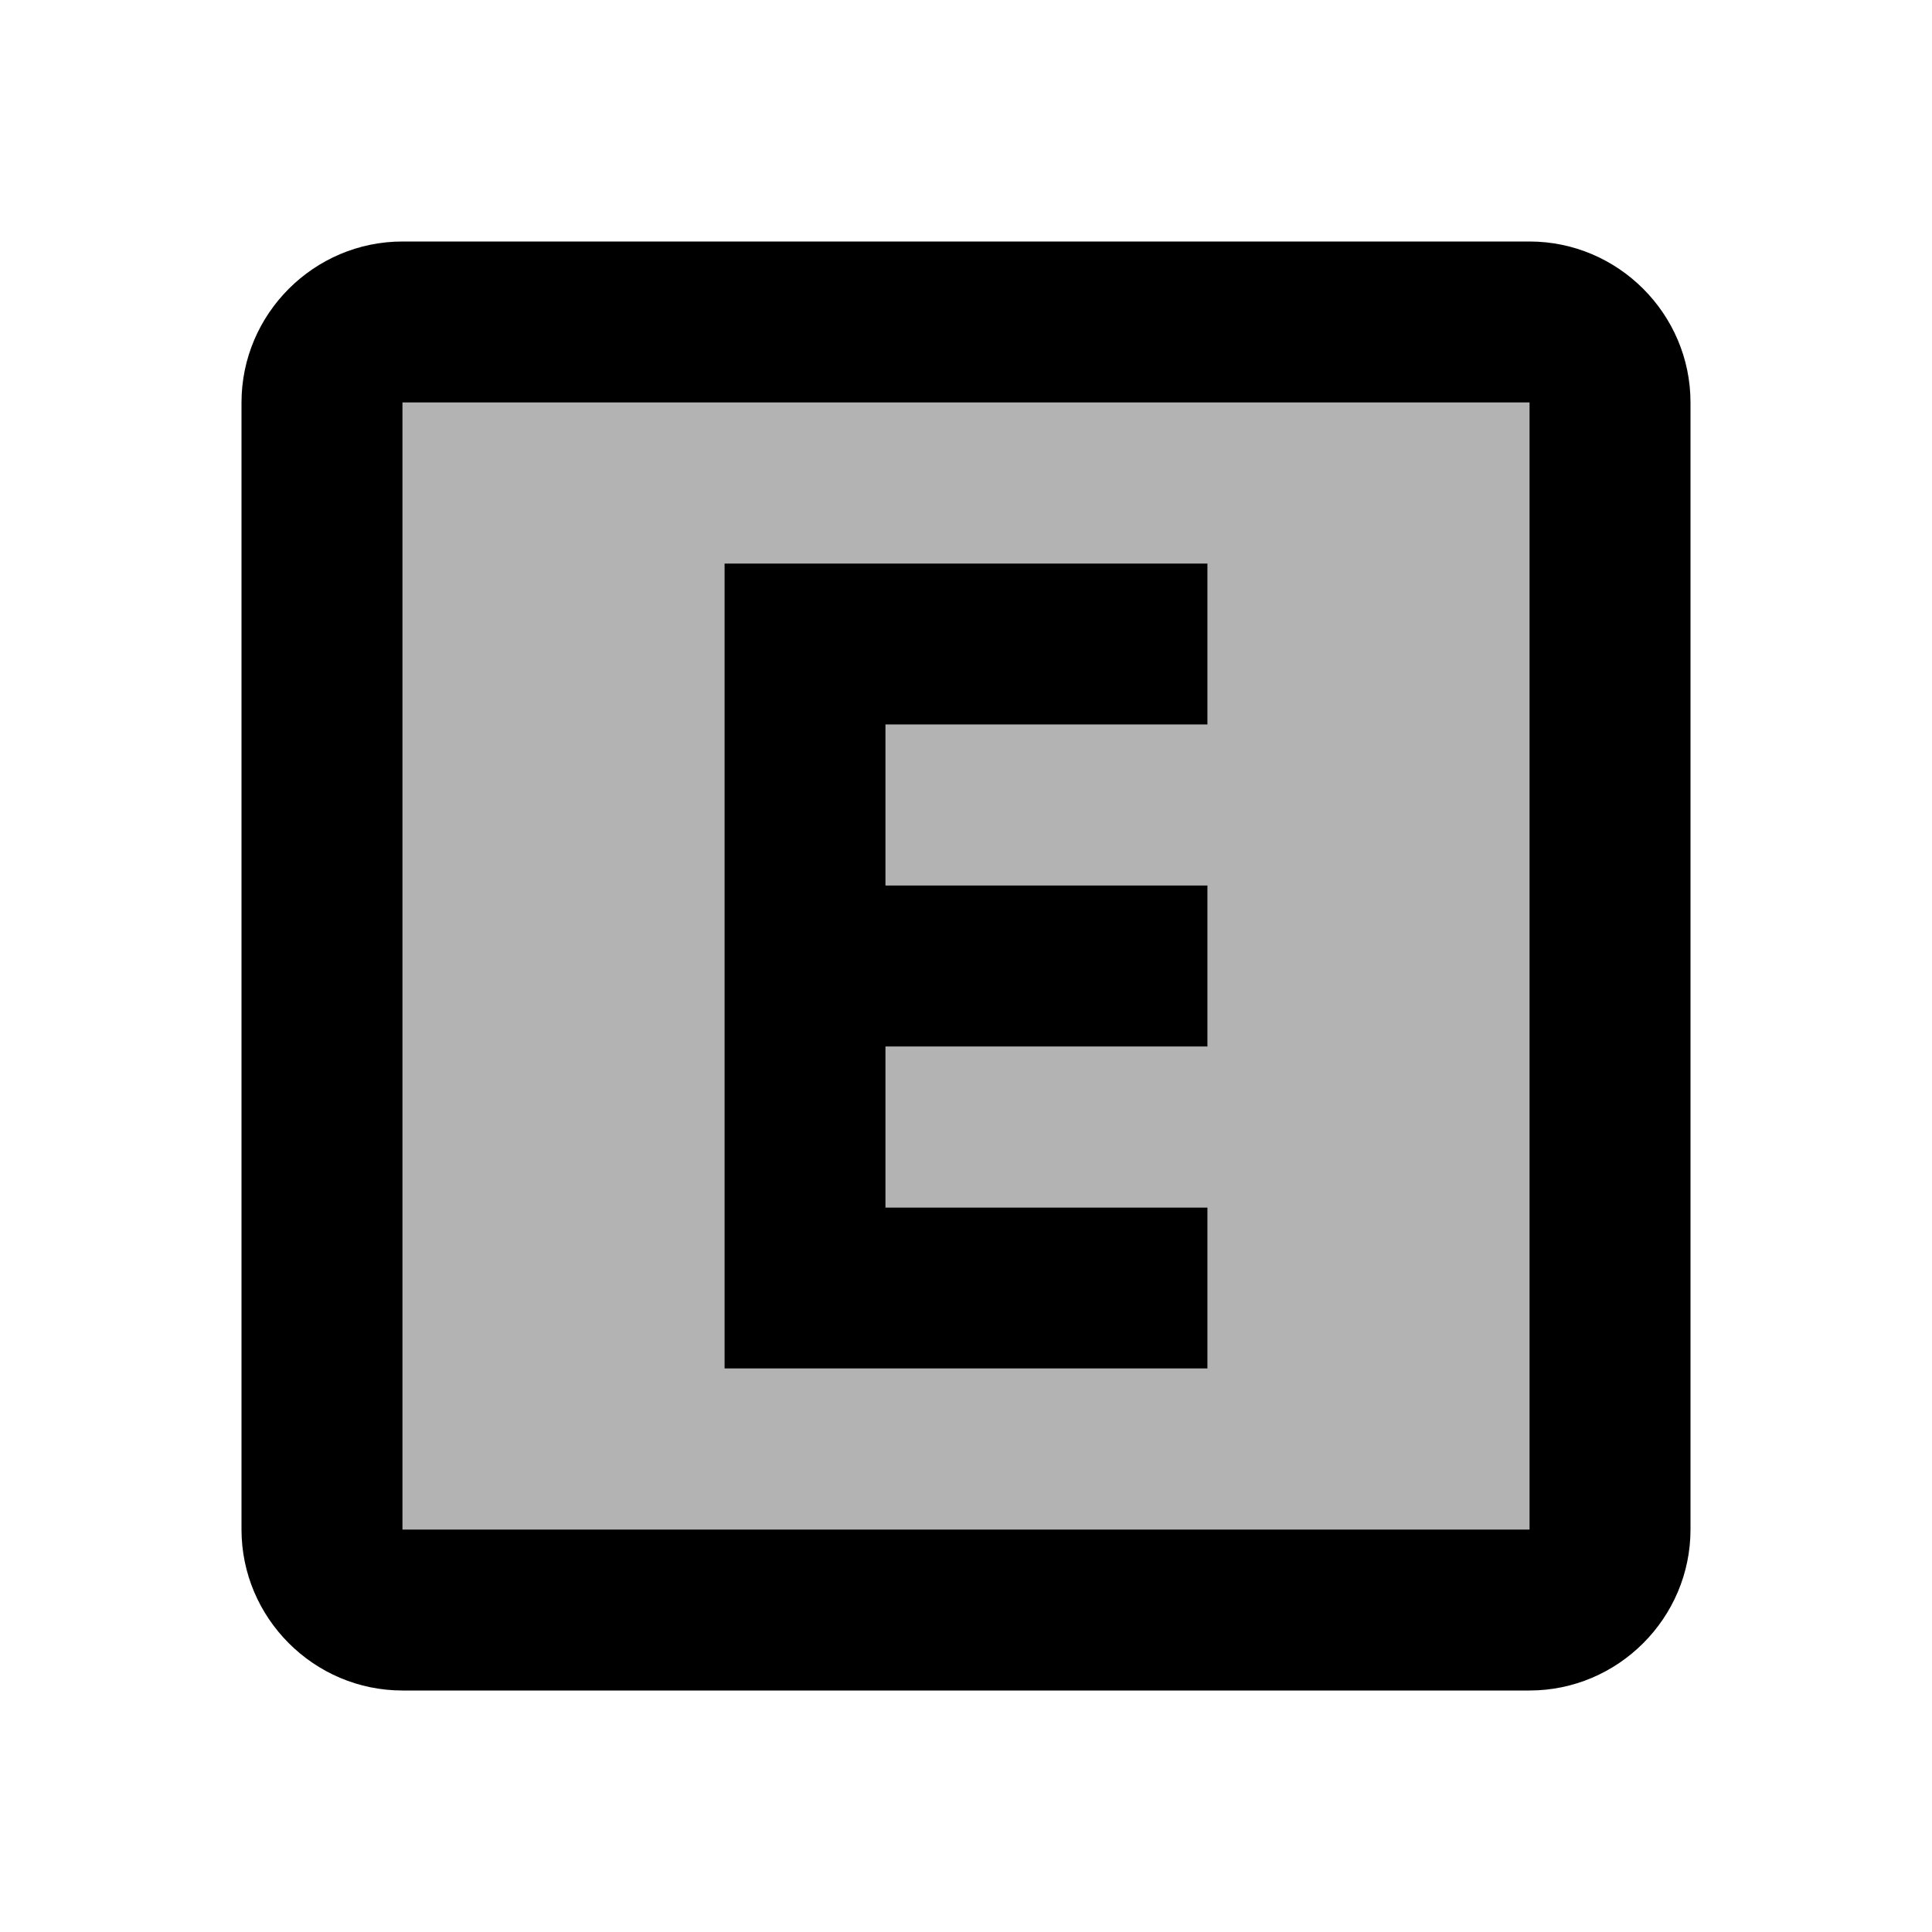 <svg width="24" height="24" viewBox="0 0 24 24" fill="none" xmlns="http://www.w3.org/2000/svg">
<g clip-path="url(#clip0_401_57970)">
<path opacity="0.3" d="M5 19H19V5H5V19ZM9 7H15V9H11V11H15V13H11V15H15V17H9V7Z" fill="black"/>
<path d="M21 19V5C21 3.9 20.1 3 19 3H5C3.9 3 3 3.9 3 5V19C3 20.1 3.9 21 5 21H19C20.1 21 21 20.1 21 19ZM19 19H5V5H19V19ZM15 15H11V13H15V11H11V9H15V7H9V17H15V15Z" fill="black"/>
</g>
<defs>
<clipPath id="clip0_401_57970">
<rect width="24" height="24" fill="white"/>
</clipPath>
</defs>
</svg>
